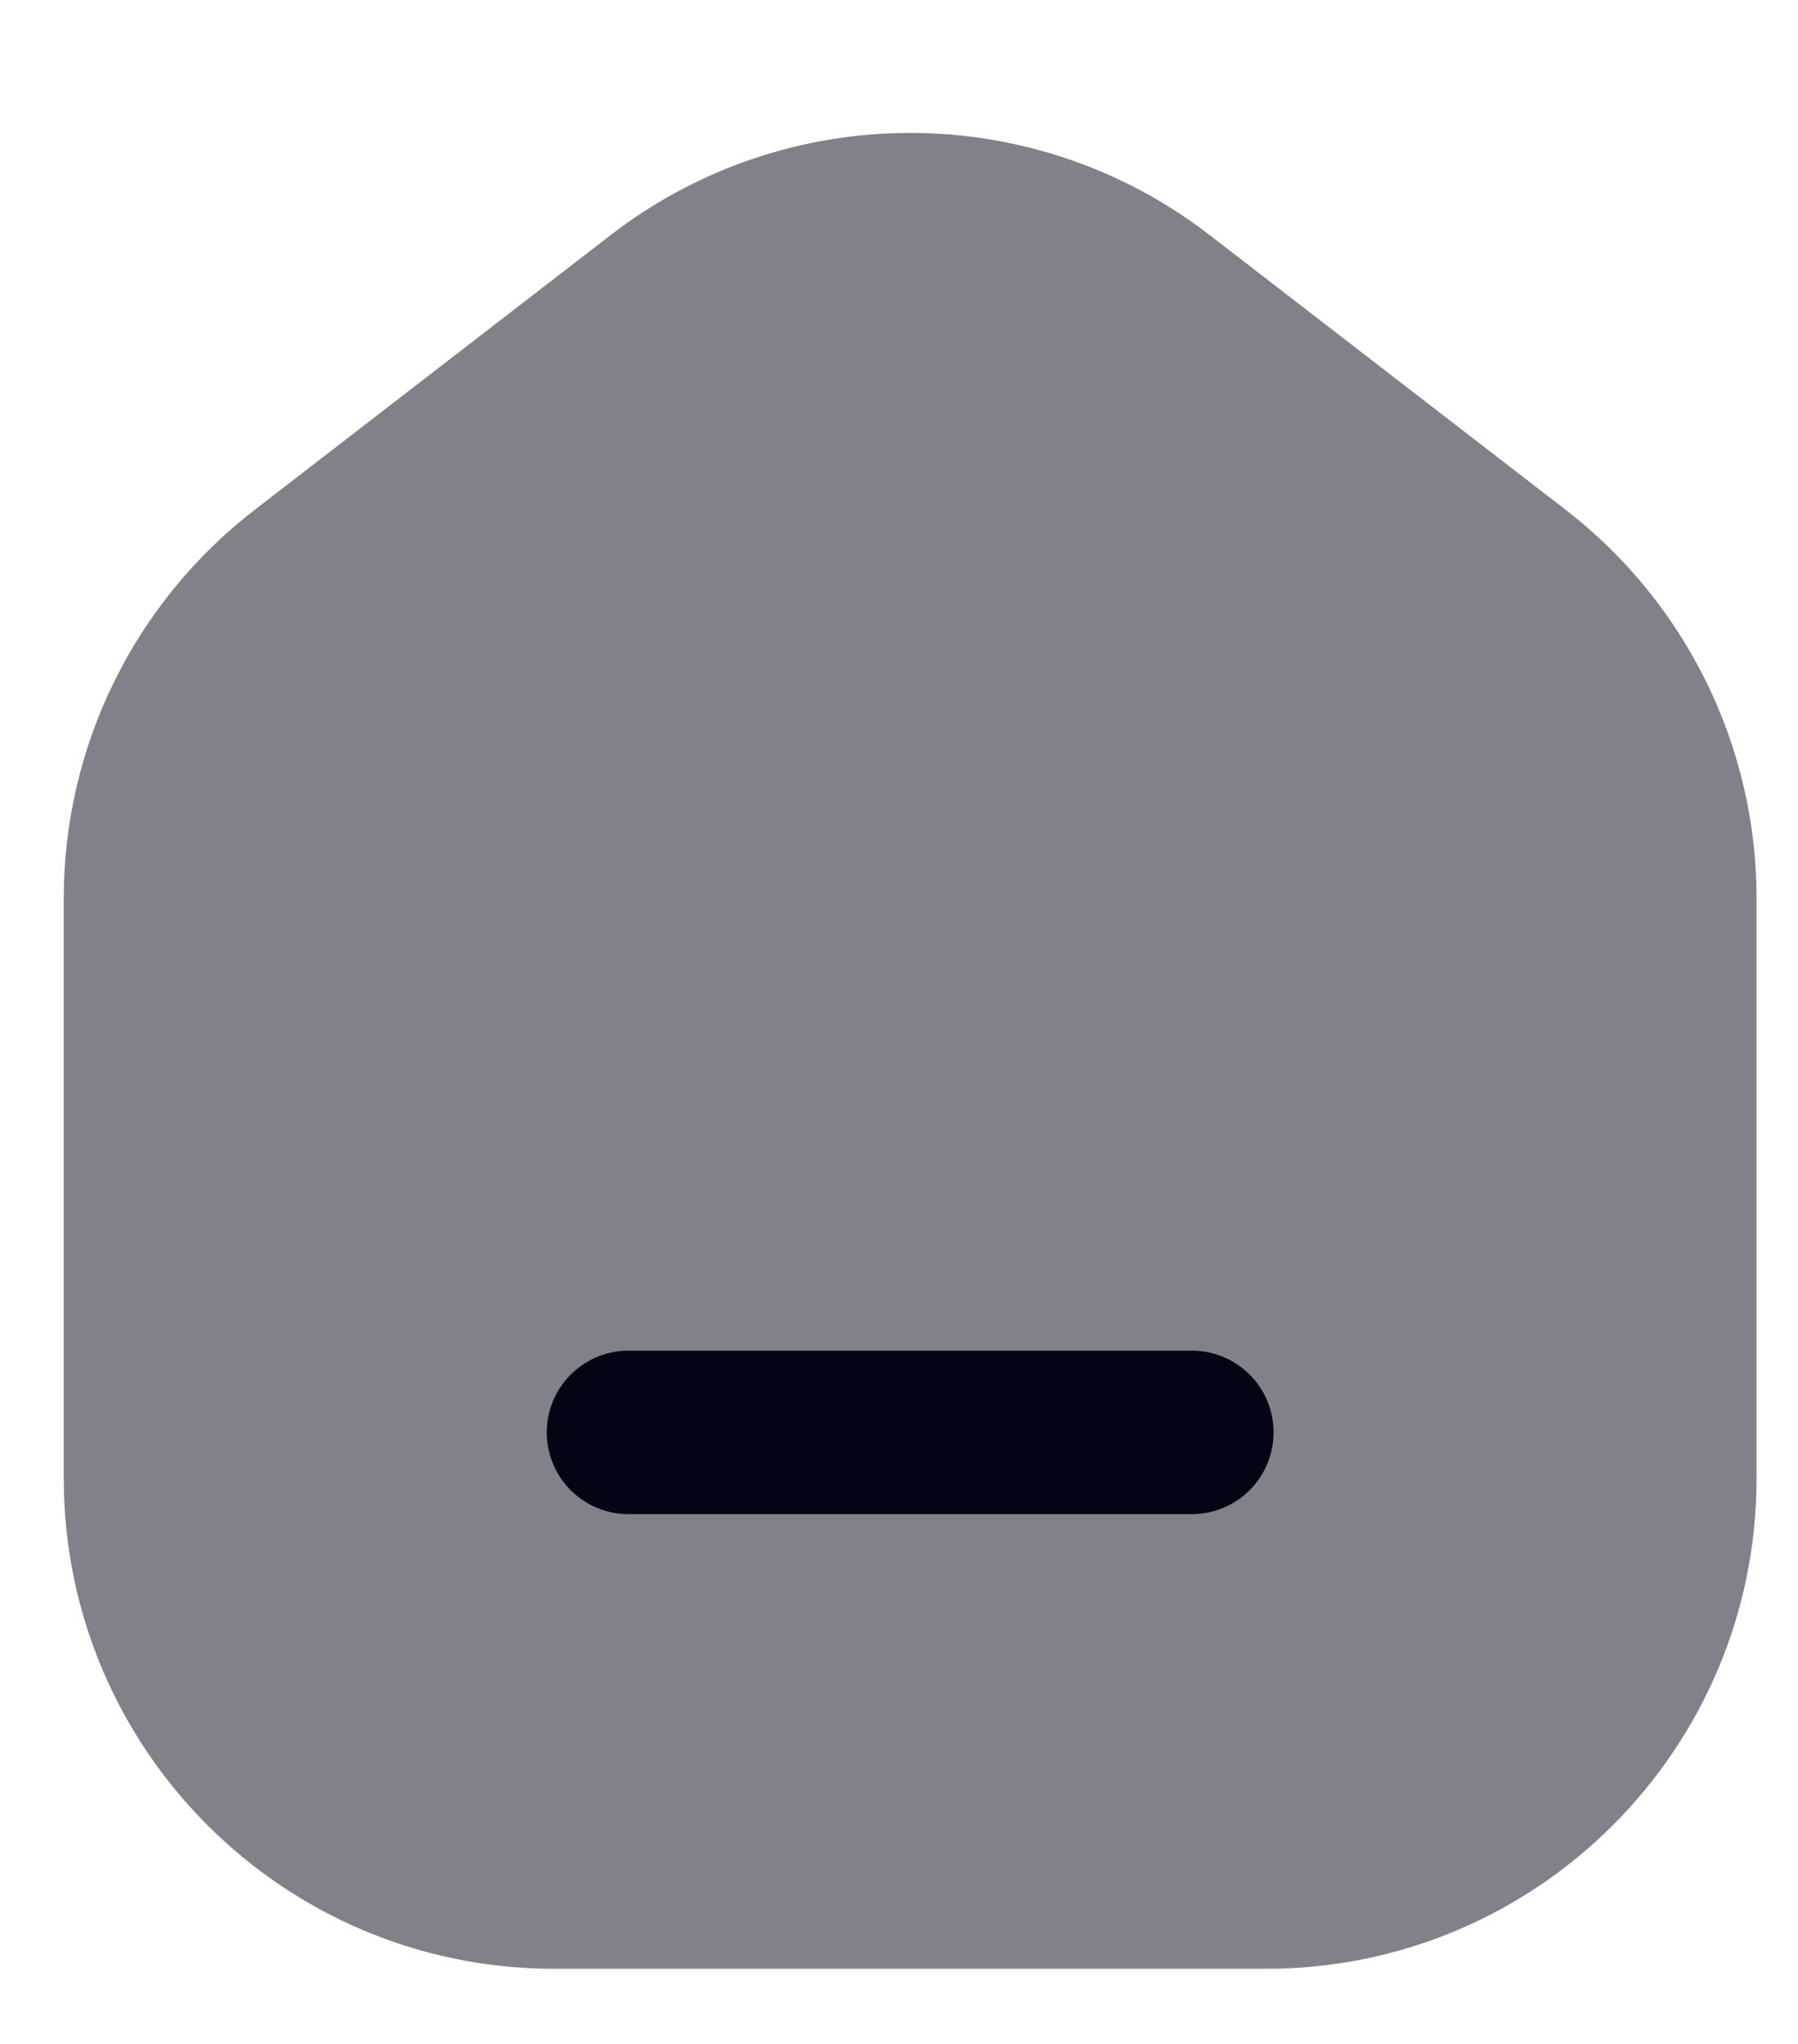 <svg width="22" height="25" viewBox="0 0 22 25" fill="none" xmlns="http://www.w3.org/2000/svg">
<path d="M6.78 24.081H15.493C18.807 24.081 21.493 21.395 21.493 18.081V10.988C21.493 9.128 20.631 7.374 19.159 6.237L14.802 2.876C12.643 1.209 9.631 1.209 7.471 2.876L3.115 6.237C1.642 7.374 0.78 9.128 0.78 10.988V18.081C0.78 21.395 3.467 24.081 6.78 24.081Z" fill="#818289"/>
<path d="M7.69 17.52H14.583" stroke="#030514" stroke-width="2" stroke-linecap="round"/>
</svg>
